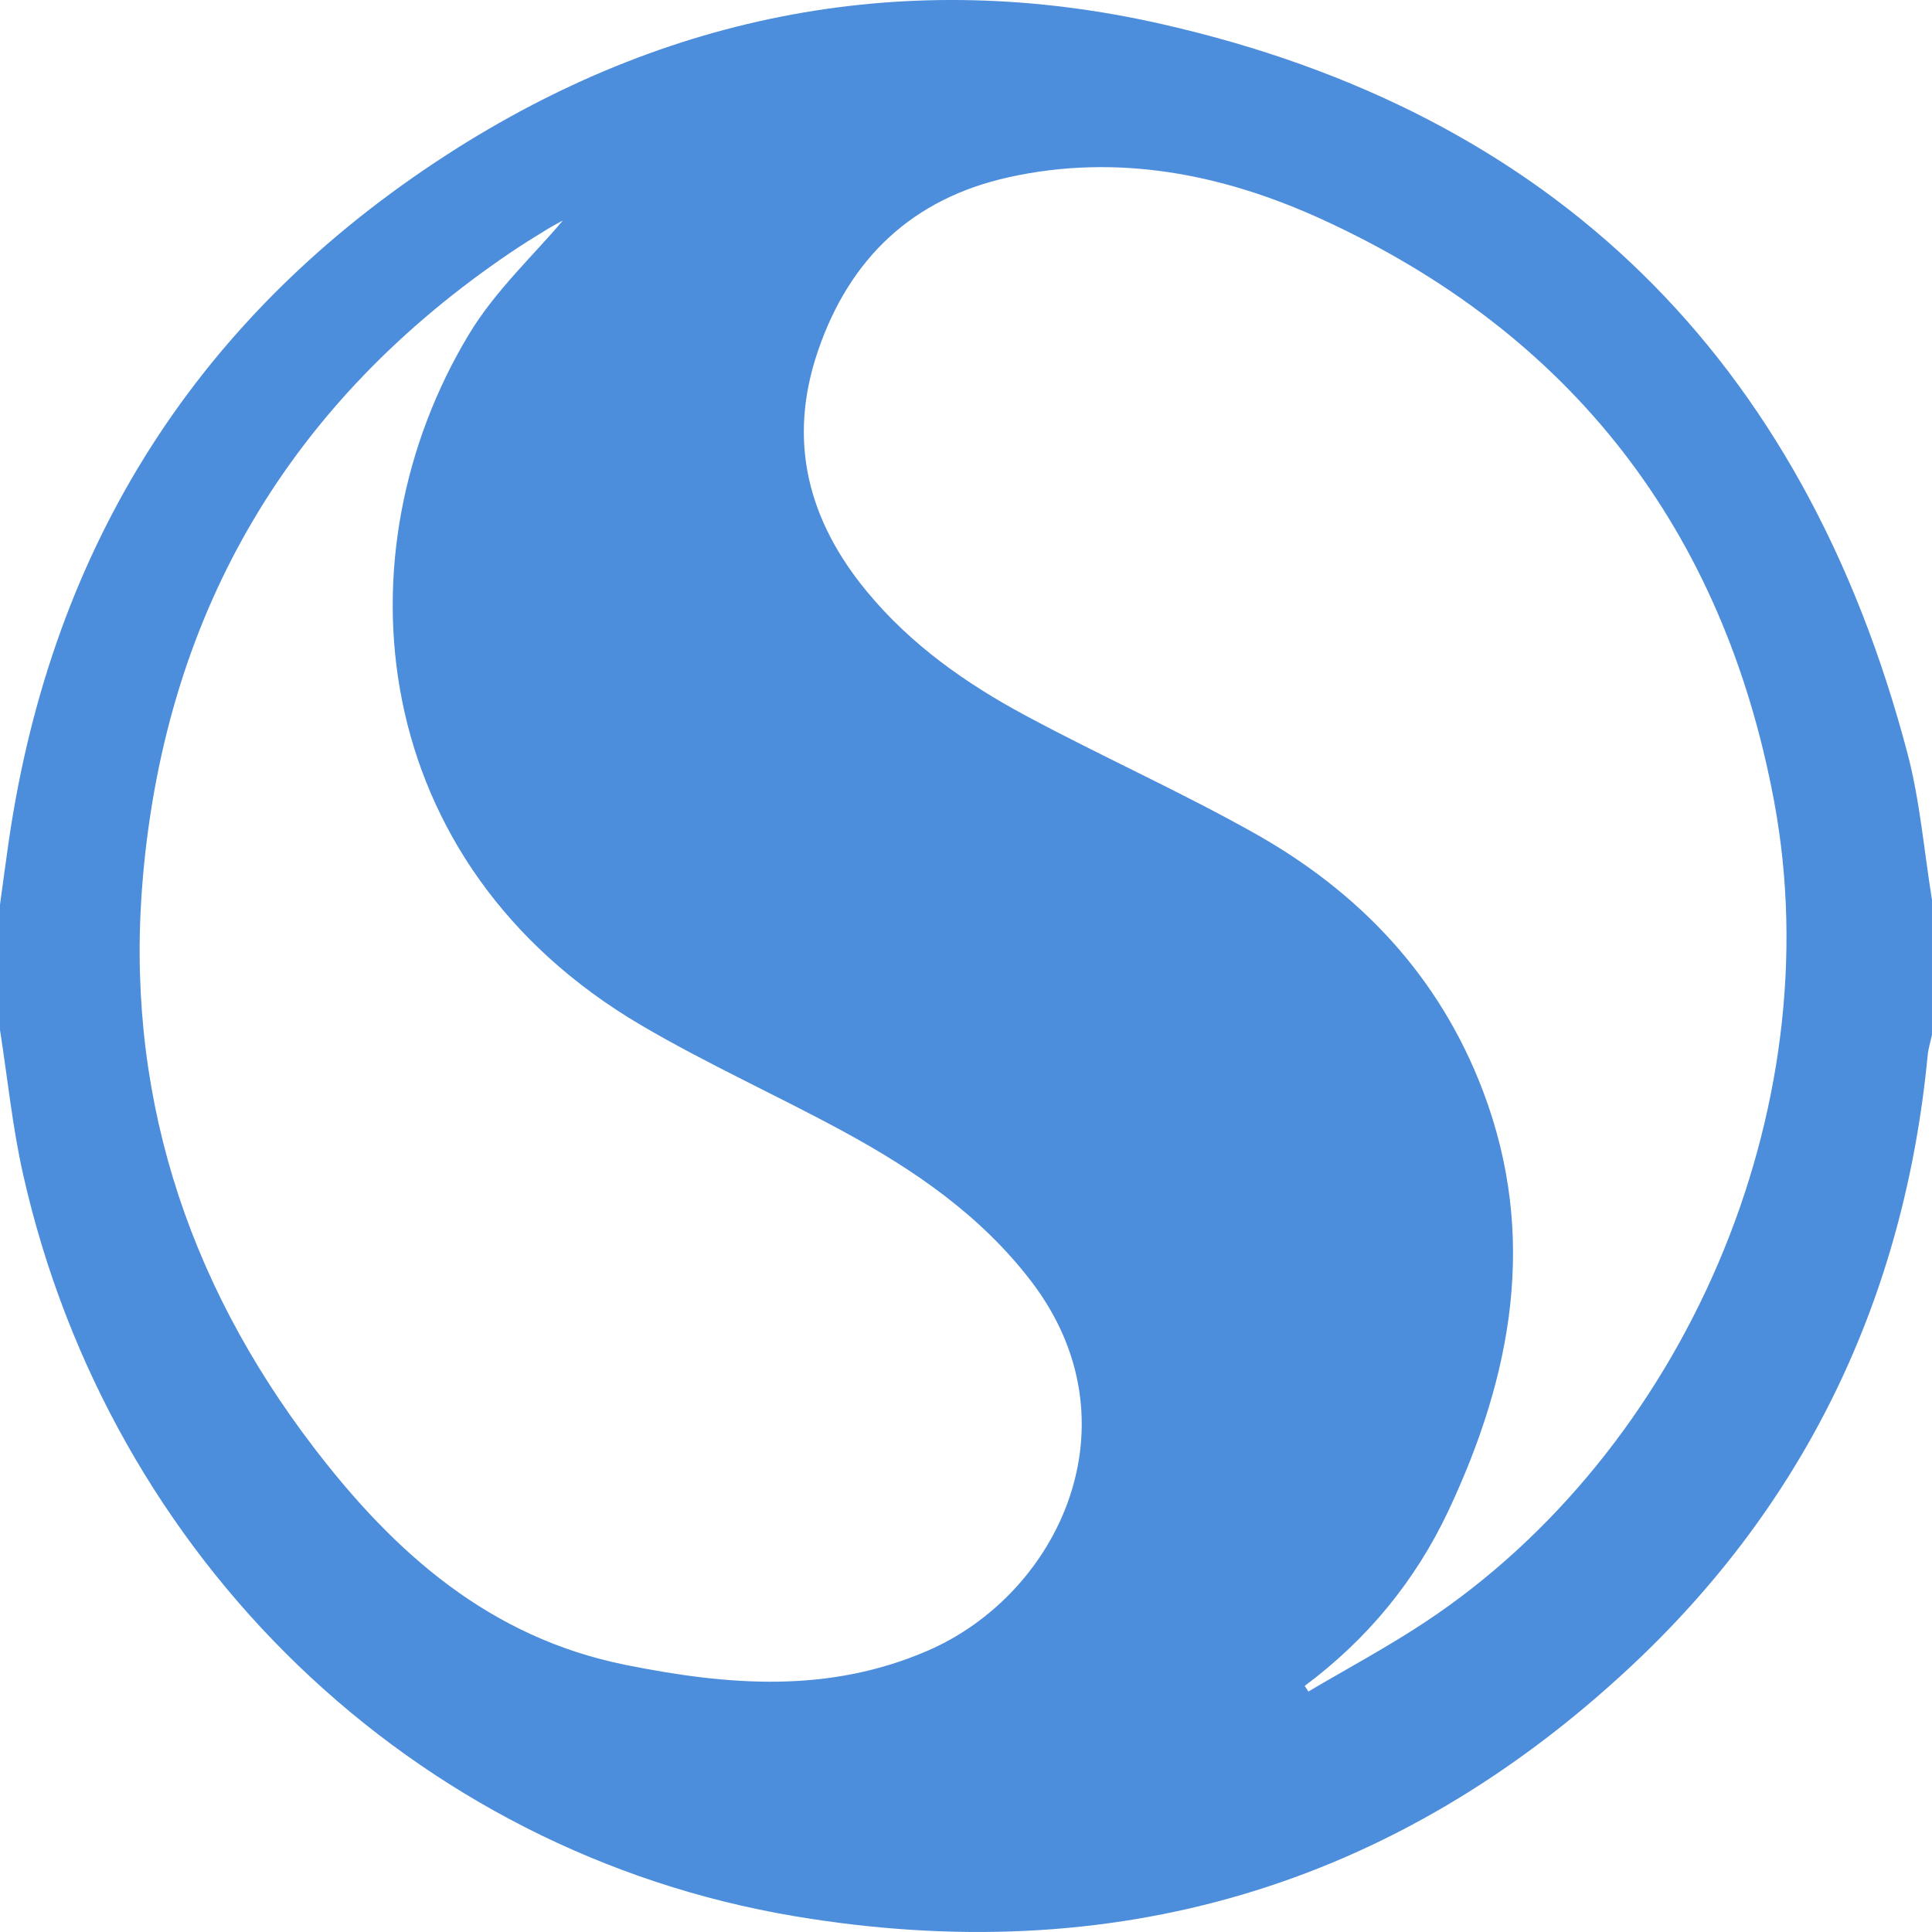 <?xml version="1.0" standalone="no"?><!DOCTYPE svg PUBLIC "-//W3C//DTD SVG 1.1//EN" "http://www.w3.org/Graphics/SVG/1.1/DTD/svg11.dtd"><svg t="1641271186082" class="icon" viewBox="0 0 1024 1024" version="1.1" xmlns="http://www.w3.org/2000/svg" p-id="2429" xmlns:xlink="http://www.w3.org/1999/xlink" width="500" height="500"><defs><style type="text/css"></style></defs><path d="M0 545.89v-66.399c1.558-11.315 3.034-22.644 4.685-33.944C27.691 288.117 105.926 166.505 237.071 81.854c116.292-75.063 244.408-99.522 378.512-69.139 207.062 46.915 340.138 176.642 395.442 386.657 6.643 25.219 8.755 51.68 12.968 77.564v71.507c-0.78 3.646-1.934 7.254-2.288 10.942-12.32 128.197-64.558 237.13-157.236 323.783-125.799 117.621-275.133 160.657-443.085 132.495-202.447-33.943-363.208-189.304-409.138-393.202C6.58 597.308 4.006 571.431 0 545.89z m691.519 347.668c0.655 0.995 1.313 1.987 1.968 2.98 20.67-12.226 41.902-23.568 61.917-36.826 137.317-90.954 215.407-271.603 184.913-435.004-26.958-144.453-107.944-248.171-239.558-308.413-52.484-24.022-108.439-35.172-166.311-22.306-50.385 11.201-84.024 42.437-100.95 92.126-16.302 47.856-5.092 89.916 26.216 127.713 23.224 28.039 52.328 48.478 83.682 65.336 40.02 21.519 81.589 40.091 121.217 62.307 55.662 31.204 98.302 75.681 121.518 137.112 29.039 76.836 15.218 150.494-18.34 221.935-17.546 37.349-43.213 68.449-76.272 93.04zM298.314 116.882c-0.786 0.437-4.881 2.535-8.797 4.937-6.424 3.939-12.831 7.92-19.073 12.149C154.488 212.517 88.507 322.57 75.84 463.742c-10.136 112.95 22.285 214.357 90.571 303.59 42.94 56.114 93.313 100.636 165.159 115.094 54.524 10.971 107.615 15.243 160.23-7.569 69.588-30.172 112.054-120.643 54.904-195.559-26.619-34.893-61.735-58.974-99.354-79.418-35.561-19.325-72.59-35.964-107.463-56.455-145.979-85.779-161.528-250.148-91.188-366.495 13.905-23.002 34.368-41.879 49.617-60.049z" p-id="2430" fill="#4c8ddc"></path></svg>